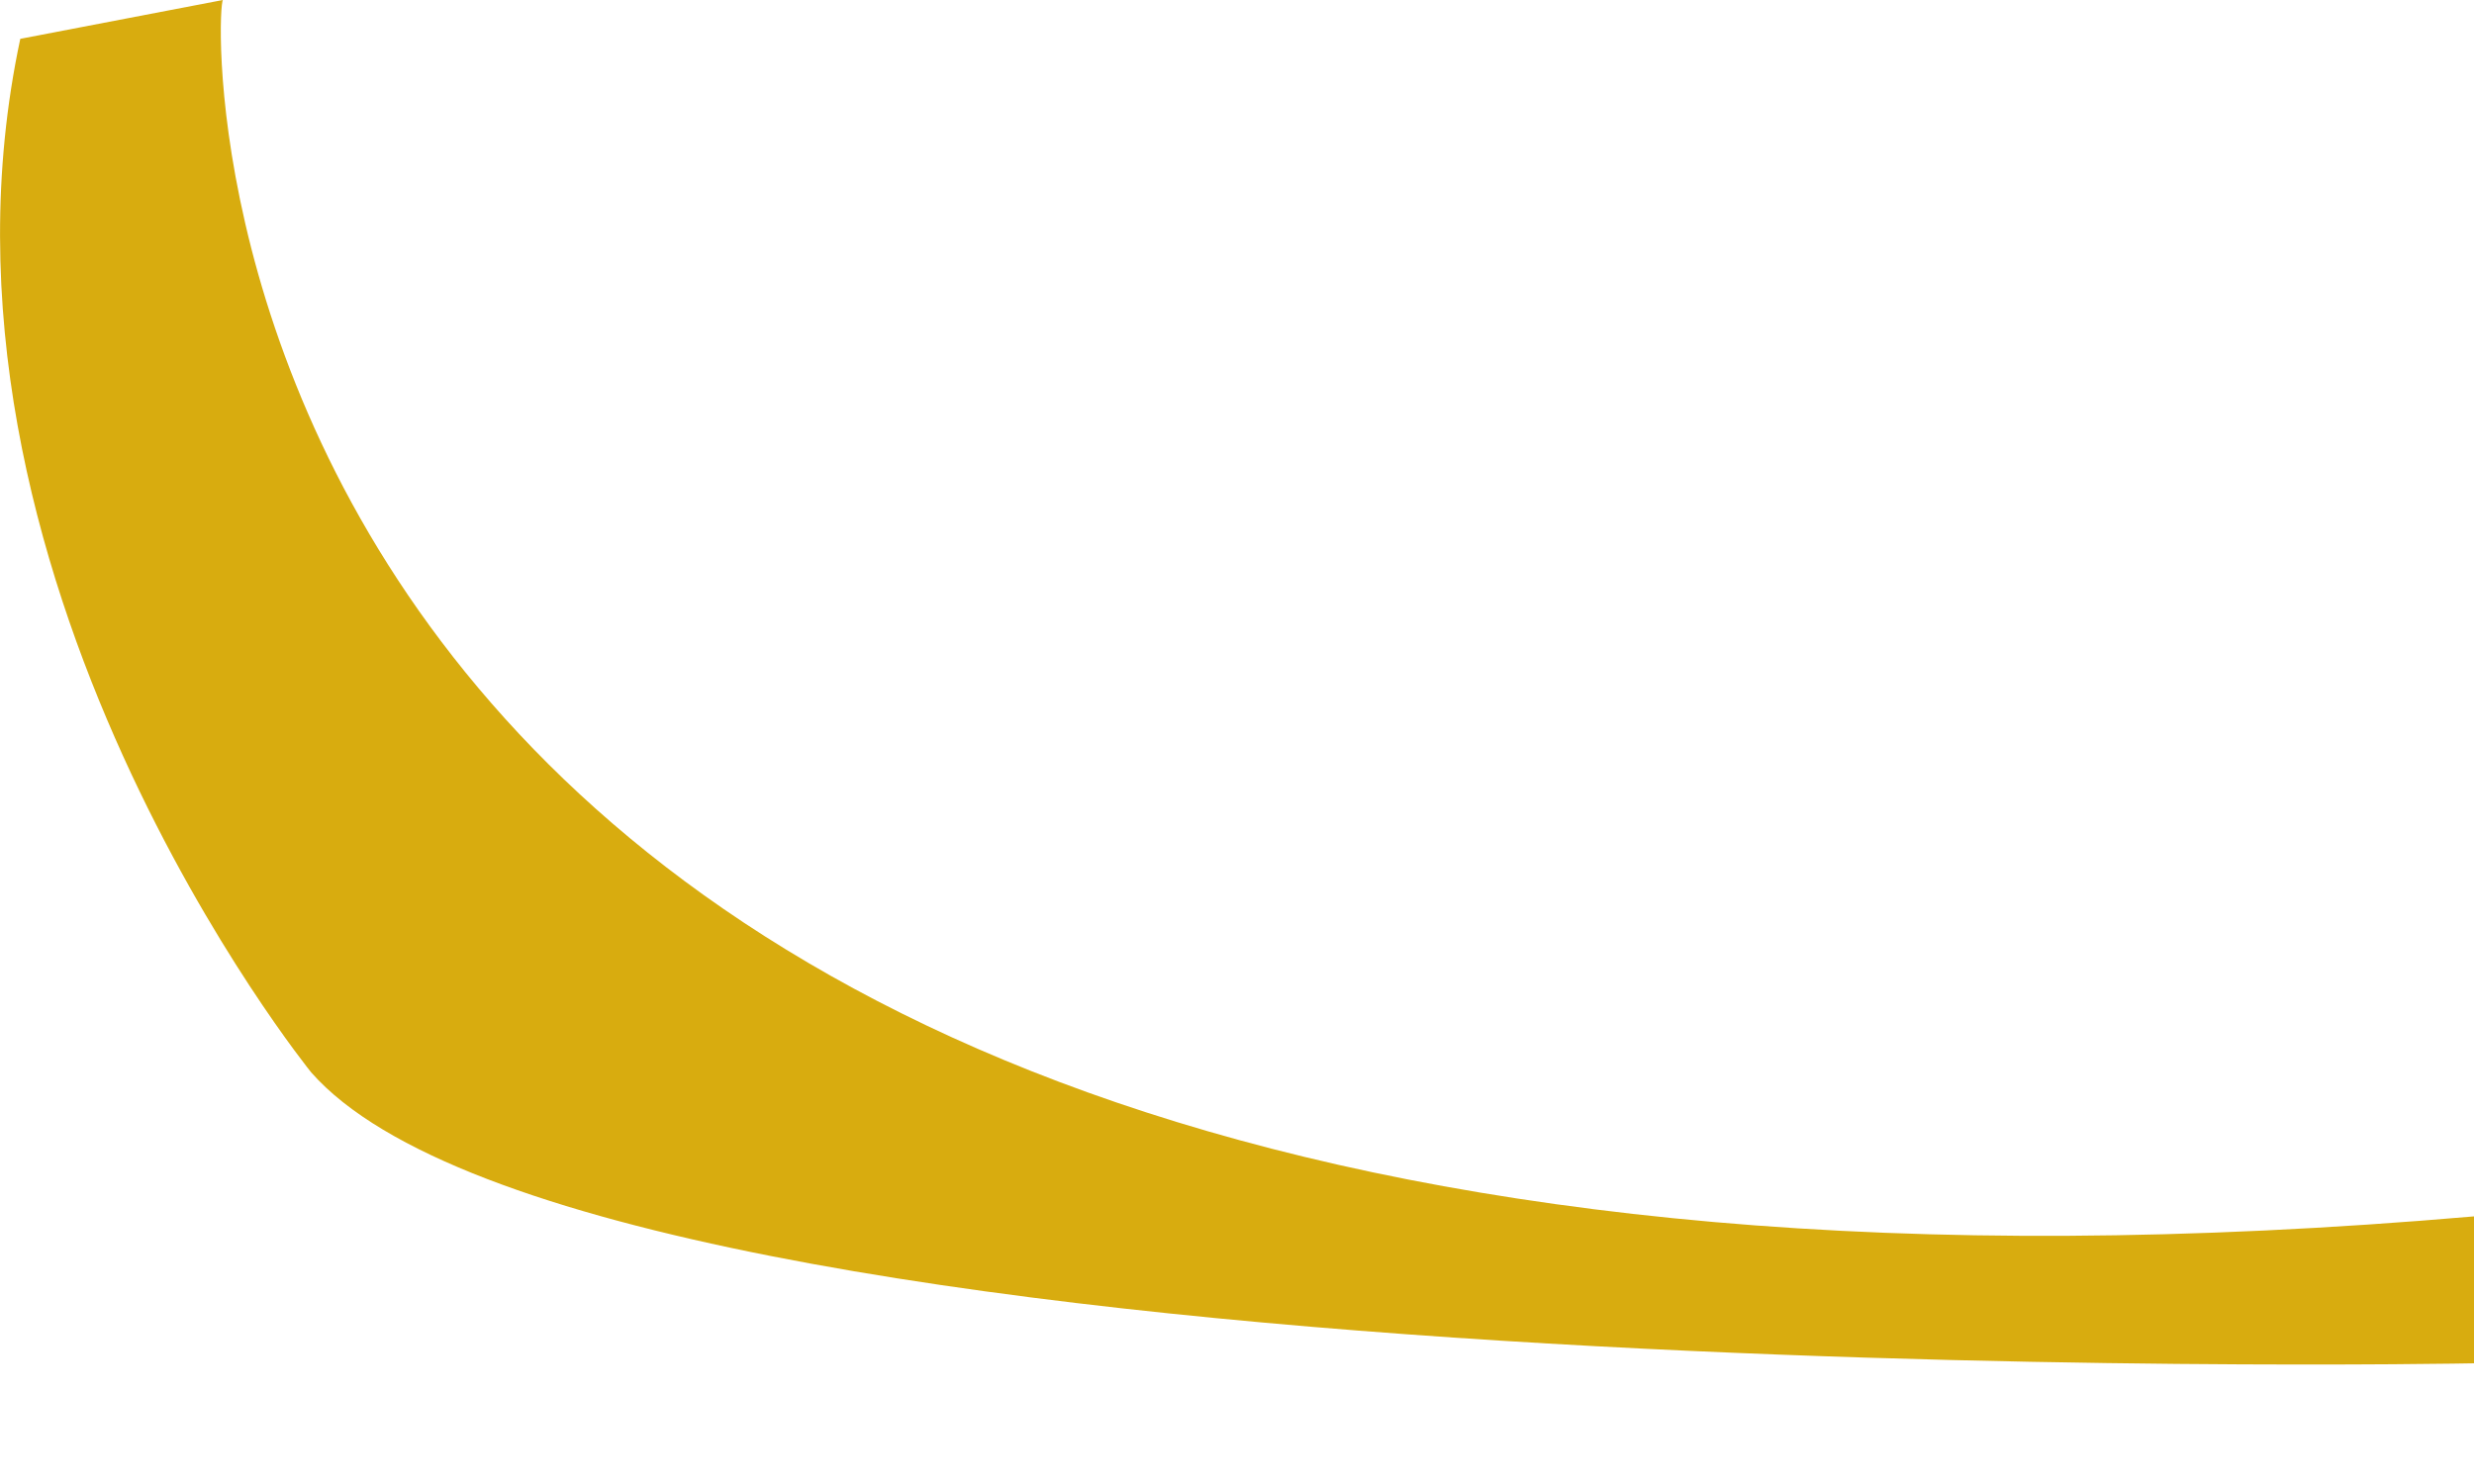 <svg width="10" height="6" viewBox="0 0 10 6" fill="none" xmlns="http://www.w3.org/2000/svg">
<path d="M0.901 0C0.857 0.052 0.665 5.726 10 4.918V5.512C10 5.512 2.424 5.66 1.258 4.336C1.258 4.336 -0.379 2.316 0.082 0.157L0.901 0Z" fill="#D8AC0F"/>
</svg>
